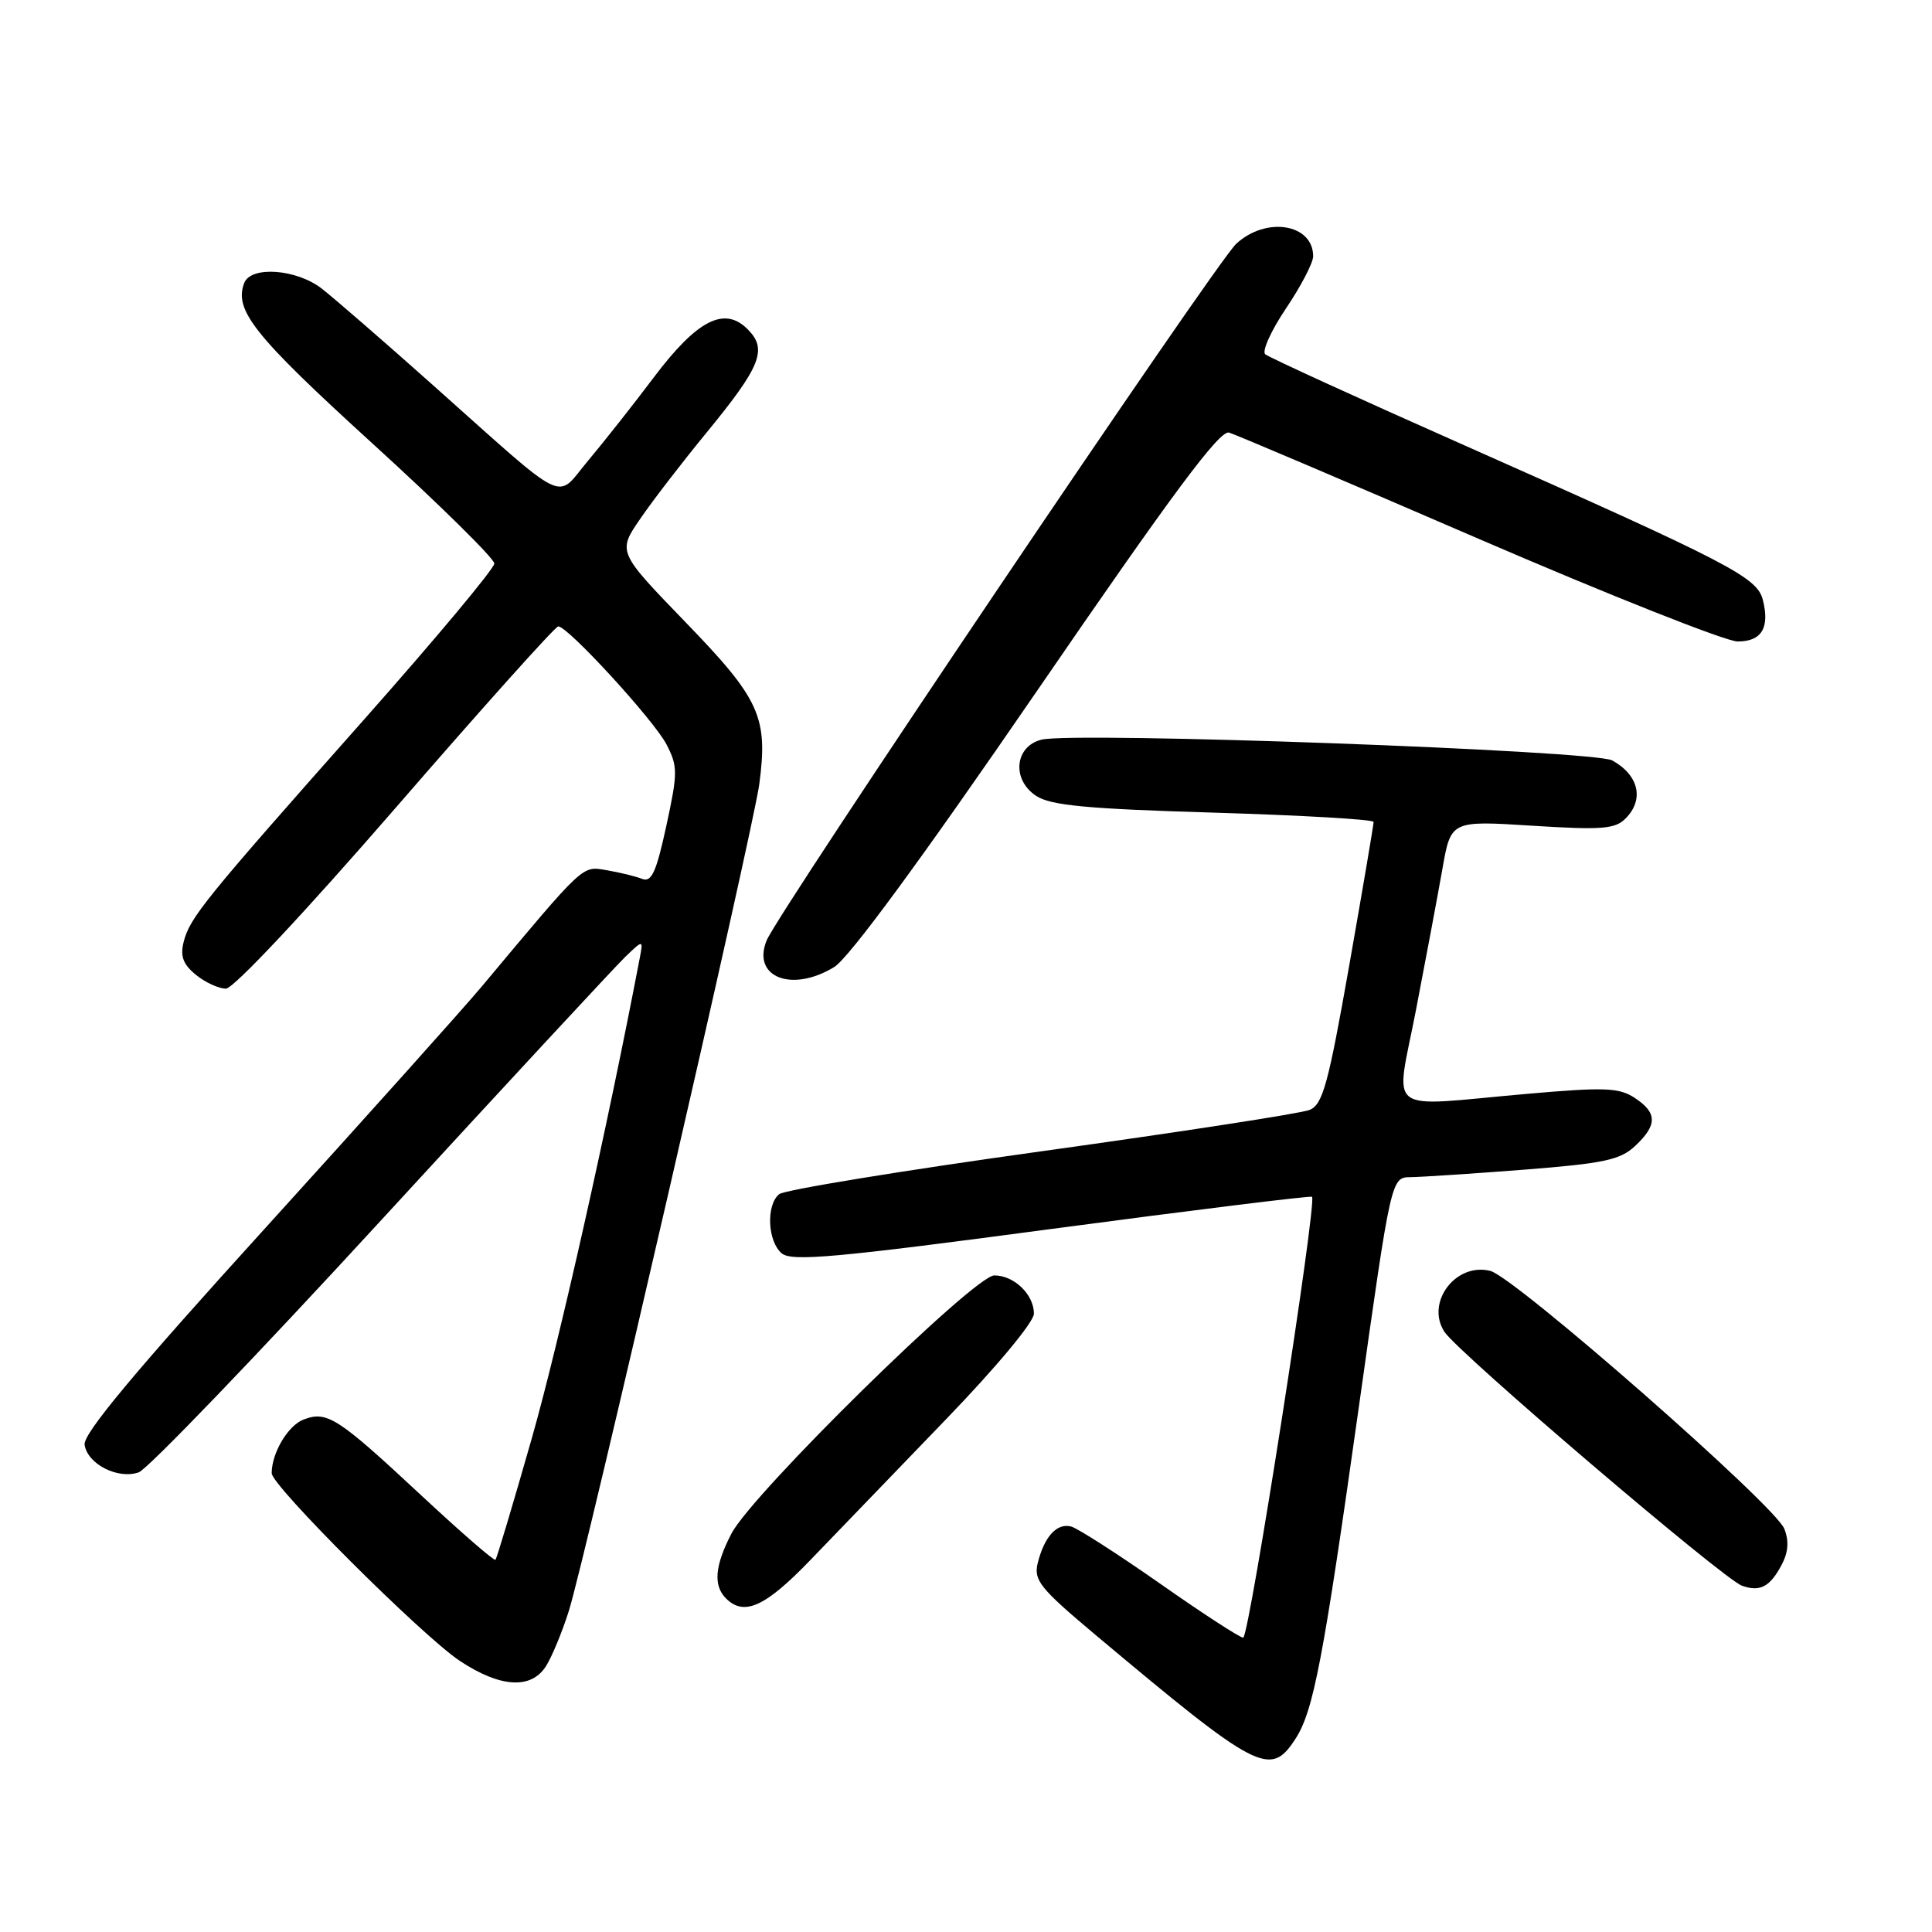 <?xml version="1.0" encoding="UTF-8" standalone="no"?>
<!DOCTYPE svg PUBLIC "-//W3C//DTD SVG 1.1//EN" "http://www.w3.org/Graphics/SVG/1.1/DTD/svg11.dtd" >
<svg xmlns="http://www.w3.org/2000/svg" xmlns:xlink="http://www.w3.org/1999/xlink" version="1.1" viewBox="0 0 256 256">
 <g >
 <path fill="currentColor"
d=" M 171.62 230.46 C 174.04 226.77 175.32 220.04 180.08 186.25 C 184.34 156.00 184.34 156.00 186.92 155.98 C 188.34 155.96 195.09 155.52 201.92 154.99 C 212.54 154.16 214.69 153.70 216.67 151.84 C 219.63 149.06 219.61 147.45 216.60 145.47 C 214.52 144.11 212.62 144.04 202.35 144.94 C 183.09 146.63 184.90 148.00 187.64 133.75 C 188.94 127.01 190.51 118.63 191.13 115.12 C 192.25 108.73 192.25 108.73 203.01 109.41 C 212.19 109.99 214.00 109.86 215.38 108.47 C 217.90 105.96 217.17 102.72 213.63 100.76 C 211.26 99.44 142.33 96.93 138.00 98.01 C 134.44 98.90 134.03 103.32 137.30 105.46 C 139.23 106.73 144.03 107.18 160.86 107.68 C 172.49 108.03 182.01 108.58 182.01 108.91 C 182.02 109.23 180.57 117.77 178.79 127.87 C 176.00 143.70 175.27 146.36 173.53 147.07 C 172.41 147.53 156.43 149.99 138.00 152.55 C 119.57 155.11 103.94 157.67 103.25 158.23 C 101.49 159.66 101.70 164.50 103.59 166.08 C 104.93 167.18 110.74 166.66 139.34 162.84 C 158.13 160.34 173.66 158.42 173.85 158.58 C 174.55 159.16 165.52 217.00 164.73 217.00 C 164.29 217.00 159.33 213.78 153.72 209.84 C 148.10 205.91 142.79 202.50 141.93 202.27 C 140.05 201.78 138.39 203.58 137.51 207.09 C 136.94 209.39 137.77 210.43 145.18 216.65 C 166.69 234.69 168.30 235.53 171.62 230.46 Z  M 72.36 220.75 C 73.14 219.51 74.49 216.25 75.36 213.50 C 77.51 206.76 99.81 109.94 100.61 103.90 C 101.79 95.02 100.70 92.63 90.84 82.45 C 81.82 73.12 81.82 73.12 84.86 68.71 C 86.52 66.28 90.44 61.20 93.56 57.40 C 100.84 48.53 101.74 46.29 99.06 43.62 C 95.98 40.53 92.37 42.39 86.62 50.02 C 83.94 53.59 80.04 58.52 77.96 61.00 C 73.51 66.29 75.69 67.35 57.31 50.98 C 50.82 45.19 44.20 39.46 42.62 38.23 C 39.25 35.63 33.24 35.21 32.36 37.50 C 30.98 41.10 33.66 44.46 49.25 58.67 C 58.19 66.81 65.50 74.01 65.50 74.67 C 65.50 75.34 57.63 84.75 48.01 95.60 C 27.05 119.24 25.14 121.60 24.33 124.83 C 23.86 126.71 24.27 127.80 25.96 129.17 C 27.20 130.18 28.99 131.00 29.94 131.00 C 30.93 131.00 40.38 120.93 52.46 107.00 C 63.90 93.80 73.58 83.00 73.97 83.00 C 75.26 83.00 86.66 95.44 88.32 98.65 C 89.82 101.56 89.82 102.38 88.29 109.44 C 86.95 115.61 86.33 116.95 85.07 116.45 C 84.20 116.11 82.10 115.60 80.40 115.31 C 77.08 114.75 77.60 114.26 63.85 130.70 C 61.46 133.56 48.57 147.94 35.21 162.66 C 17.84 181.78 11.00 189.99 11.21 191.43 C 11.58 194.00 15.63 196.06 18.39 195.09 C 19.55 194.68 34.00 179.65 50.50 161.69 C 67.00 143.73 81.57 128.02 82.87 126.77 C 85.24 124.50 85.24 124.50 84.76 127.00 C 80.48 149.41 74.09 177.82 70.51 190.43 C 68.01 199.19 65.83 206.51 65.65 206.68 C 65.47 206.86 61.02 202.99 55.76 198.09 C 44.73 187.81 43.34 186.92 40.24 188.09 C 38.17 188.87 36.00 192.52 36.00 195.21 C 36.00 196.87 55.94 216.76 60.92 220.07 C 66.30 223.64 70.40 223.88 72.36 220.75 Z  M 107.42 206.67 C 110.76 203.19 118.79 194.86 125.25 188.17 C 131.99 181.19 137.00 175.18 137.00 174.07 C 137.00 171.53 134.38 169.00 131.75 169.00 C 129.10 169.00 99.66 197.91 96.92 203.21 C 94.71 207.48 94.49 210.09 96.20 211.80 C 98.60 214.20 101.42 212.91 107.42 206.67 Z  M 236.04 207.42 C 236.96 205.71 237.08 204.22 236.43 202.57 C 235.22 199.47 200.72 169.22 197.47 168.40 C 192.88 167.25 188.86 172.61 191.40 176.48 C 193.20 179.24 228.33 209.22 230.81 210.11 C 233.18 210.97 234.51 210.28 236.04 207.42 Z  M 110.53 128.14 C 112.49 126.95 122.06 113.91 137.40 91.56 C 155.38 65.35 161.62 56.95 162.86 57.32 C 163.76 57.59 178.66 63.93 195.96 71.41 C 213.27 78.88 228.70 85.00 230.25 85.00 C 233.42 85.00 234.52 83.20 233.59 79.50 C 232.83 76.48 229.29 74.65 194.00 58.99 C 179.97 52.77 168.12 47.35 167.65 46.94 C 167.19 46.54 168.43 43.80 170.40 40.87 C 172.38 37.93 174.00 34.82 174.00 33.96 C 174.00 29.65 167.76 28.64 163.80 32.31 C 161.11 34.80 103.11 120.84 101.58 124.62 C 99.60 129.48 104.92 131.57 110.53 128.14 Z "/>
</g>
</svg>